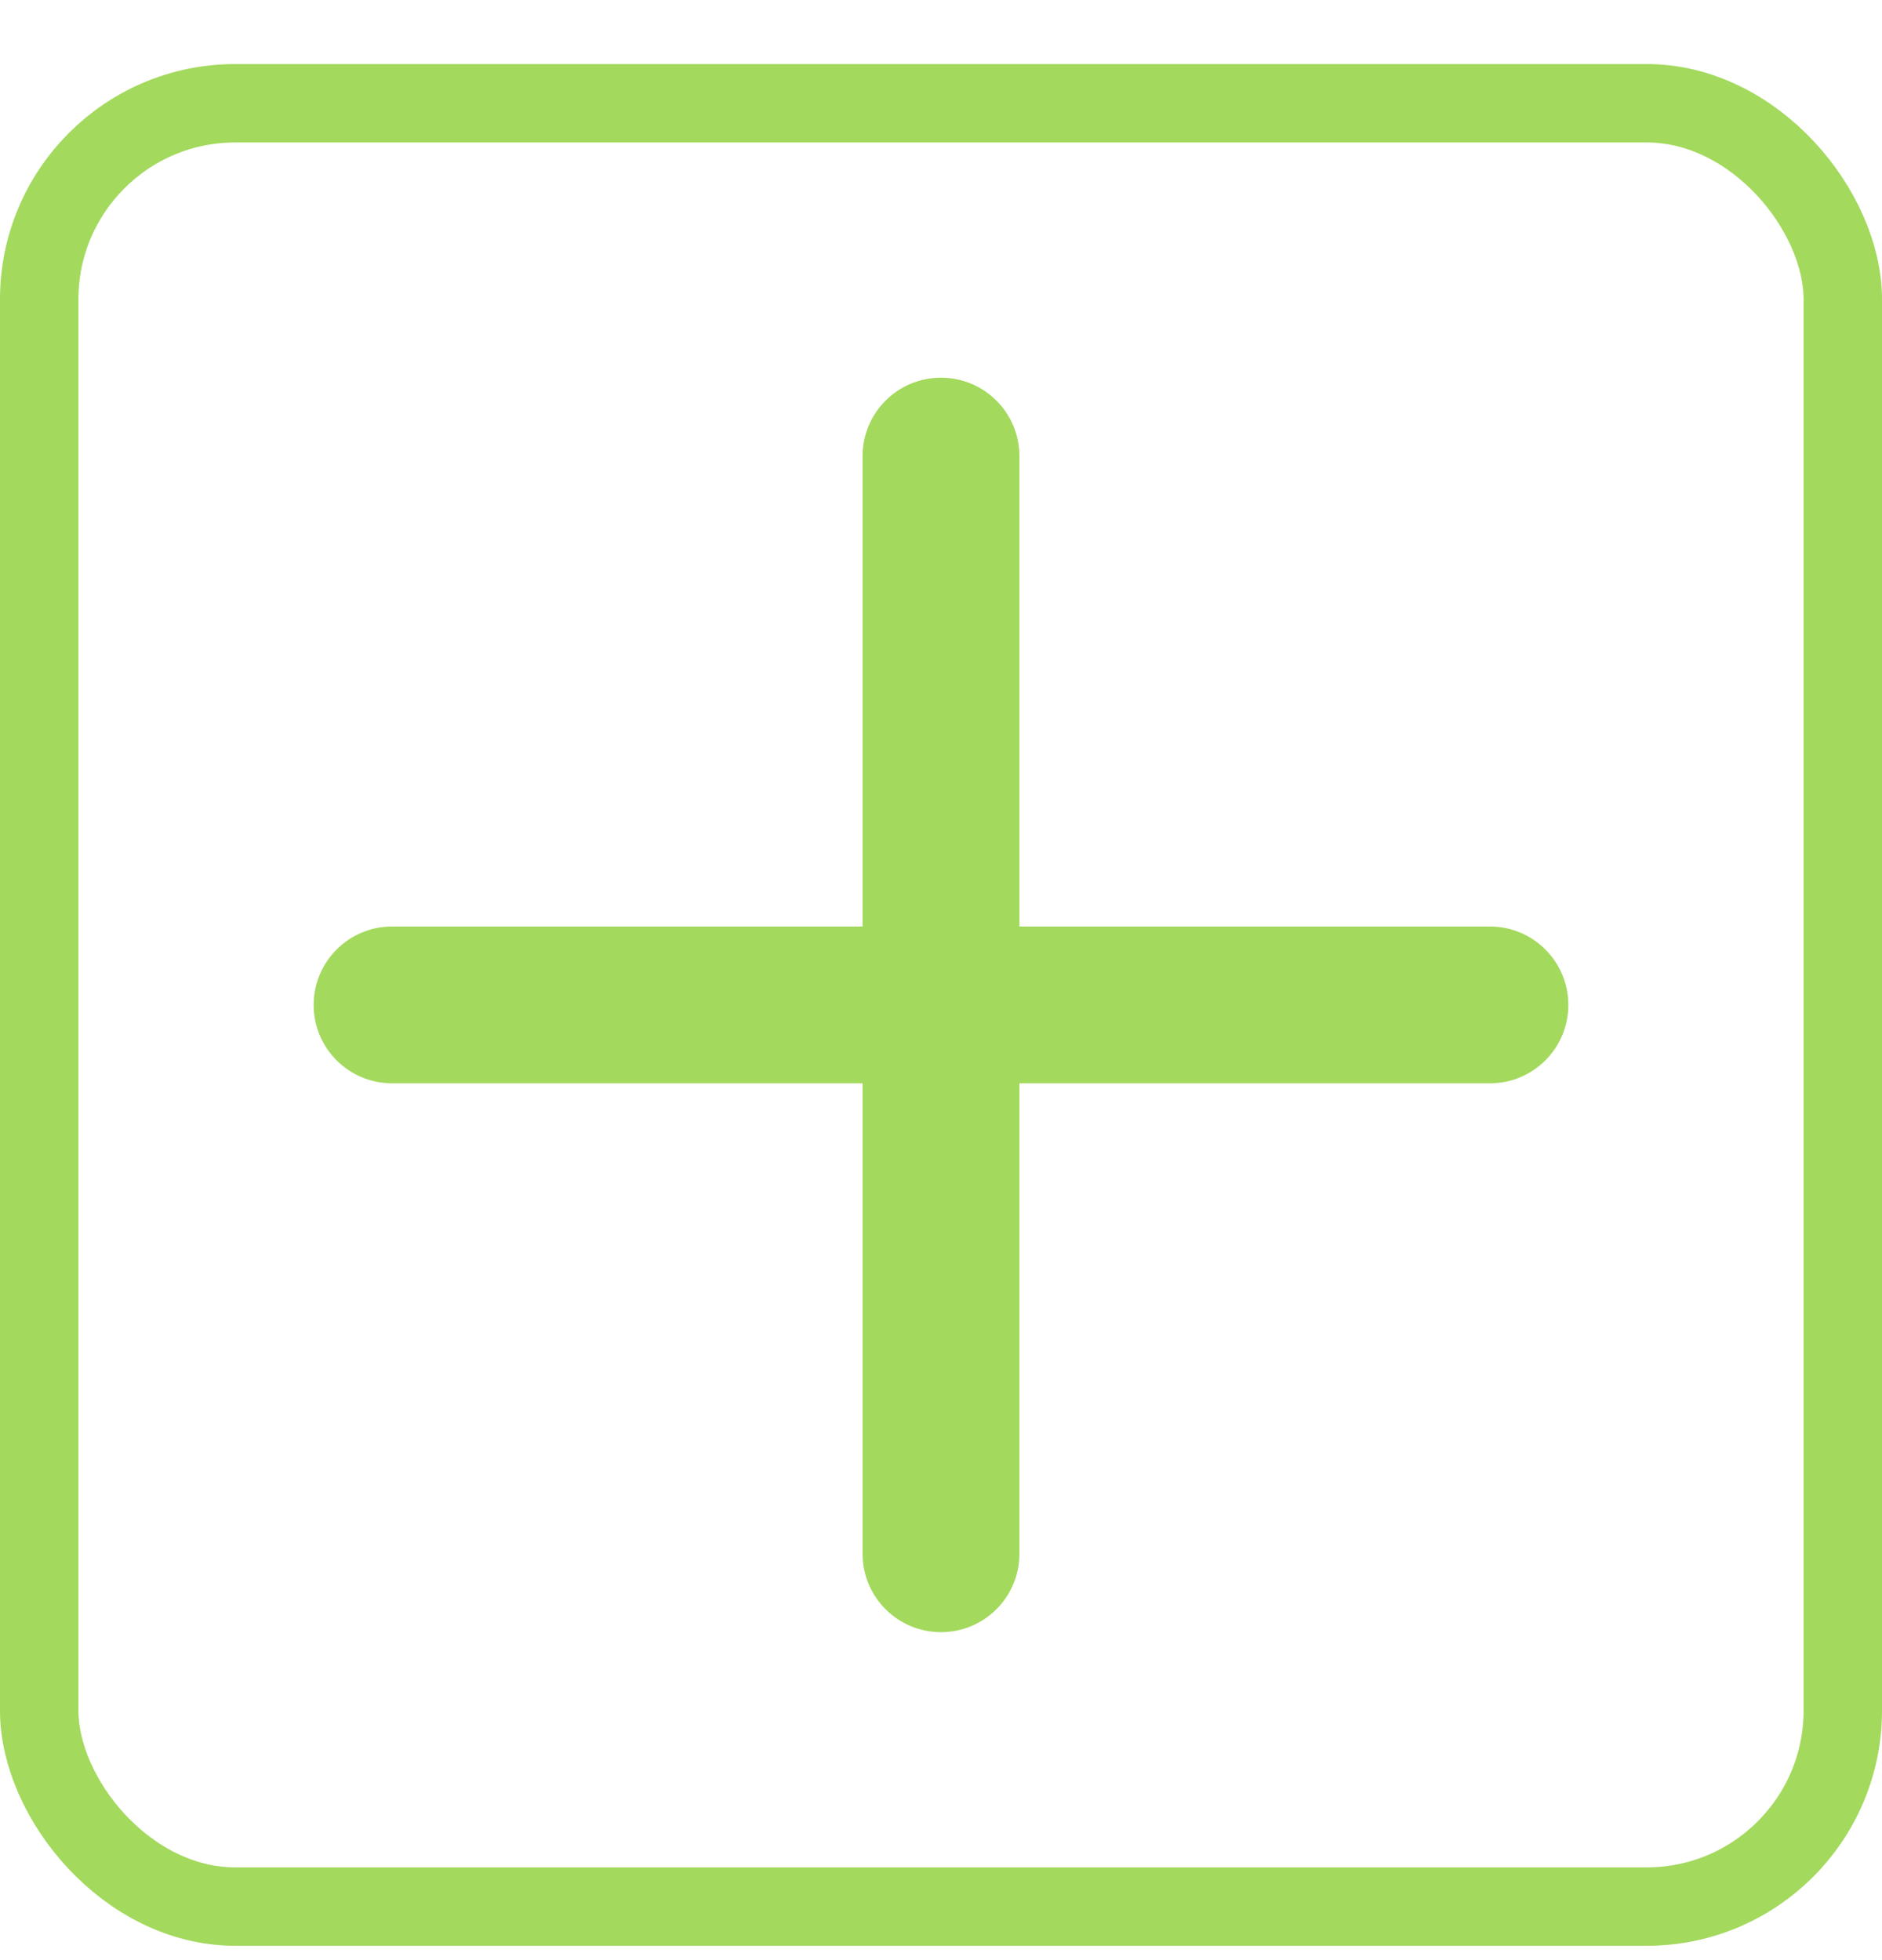 <svg width="24" height="25" viewBox="0 0 24 25" fill="none" xmlns="http://www.w3.org/2000/svg">
<rect x="0.5" y="1.317" width="23" height="23" rx="2.5" stroke="#A3D95D"/>
<path d="M12 4.817C12.552 4.817 13 5.265 13 5.817V11.817H19C19.552 11.817 20 12.265 20 12.817C20 13.37 19.552 13.817 19 13.817H13V19.817C13 20.37 12.552 20.817 12 20.817C11.448 20.817 11 20.37 11 19.817V13.817H5C4.448 13.817 4 13.37 4 12.817C4 12.265 4.448 11.817 5 11.817H11V5.817C11 5.265 11.448 4.817 12 4.817Z" fill="#A3D95D"/>
</svg>
